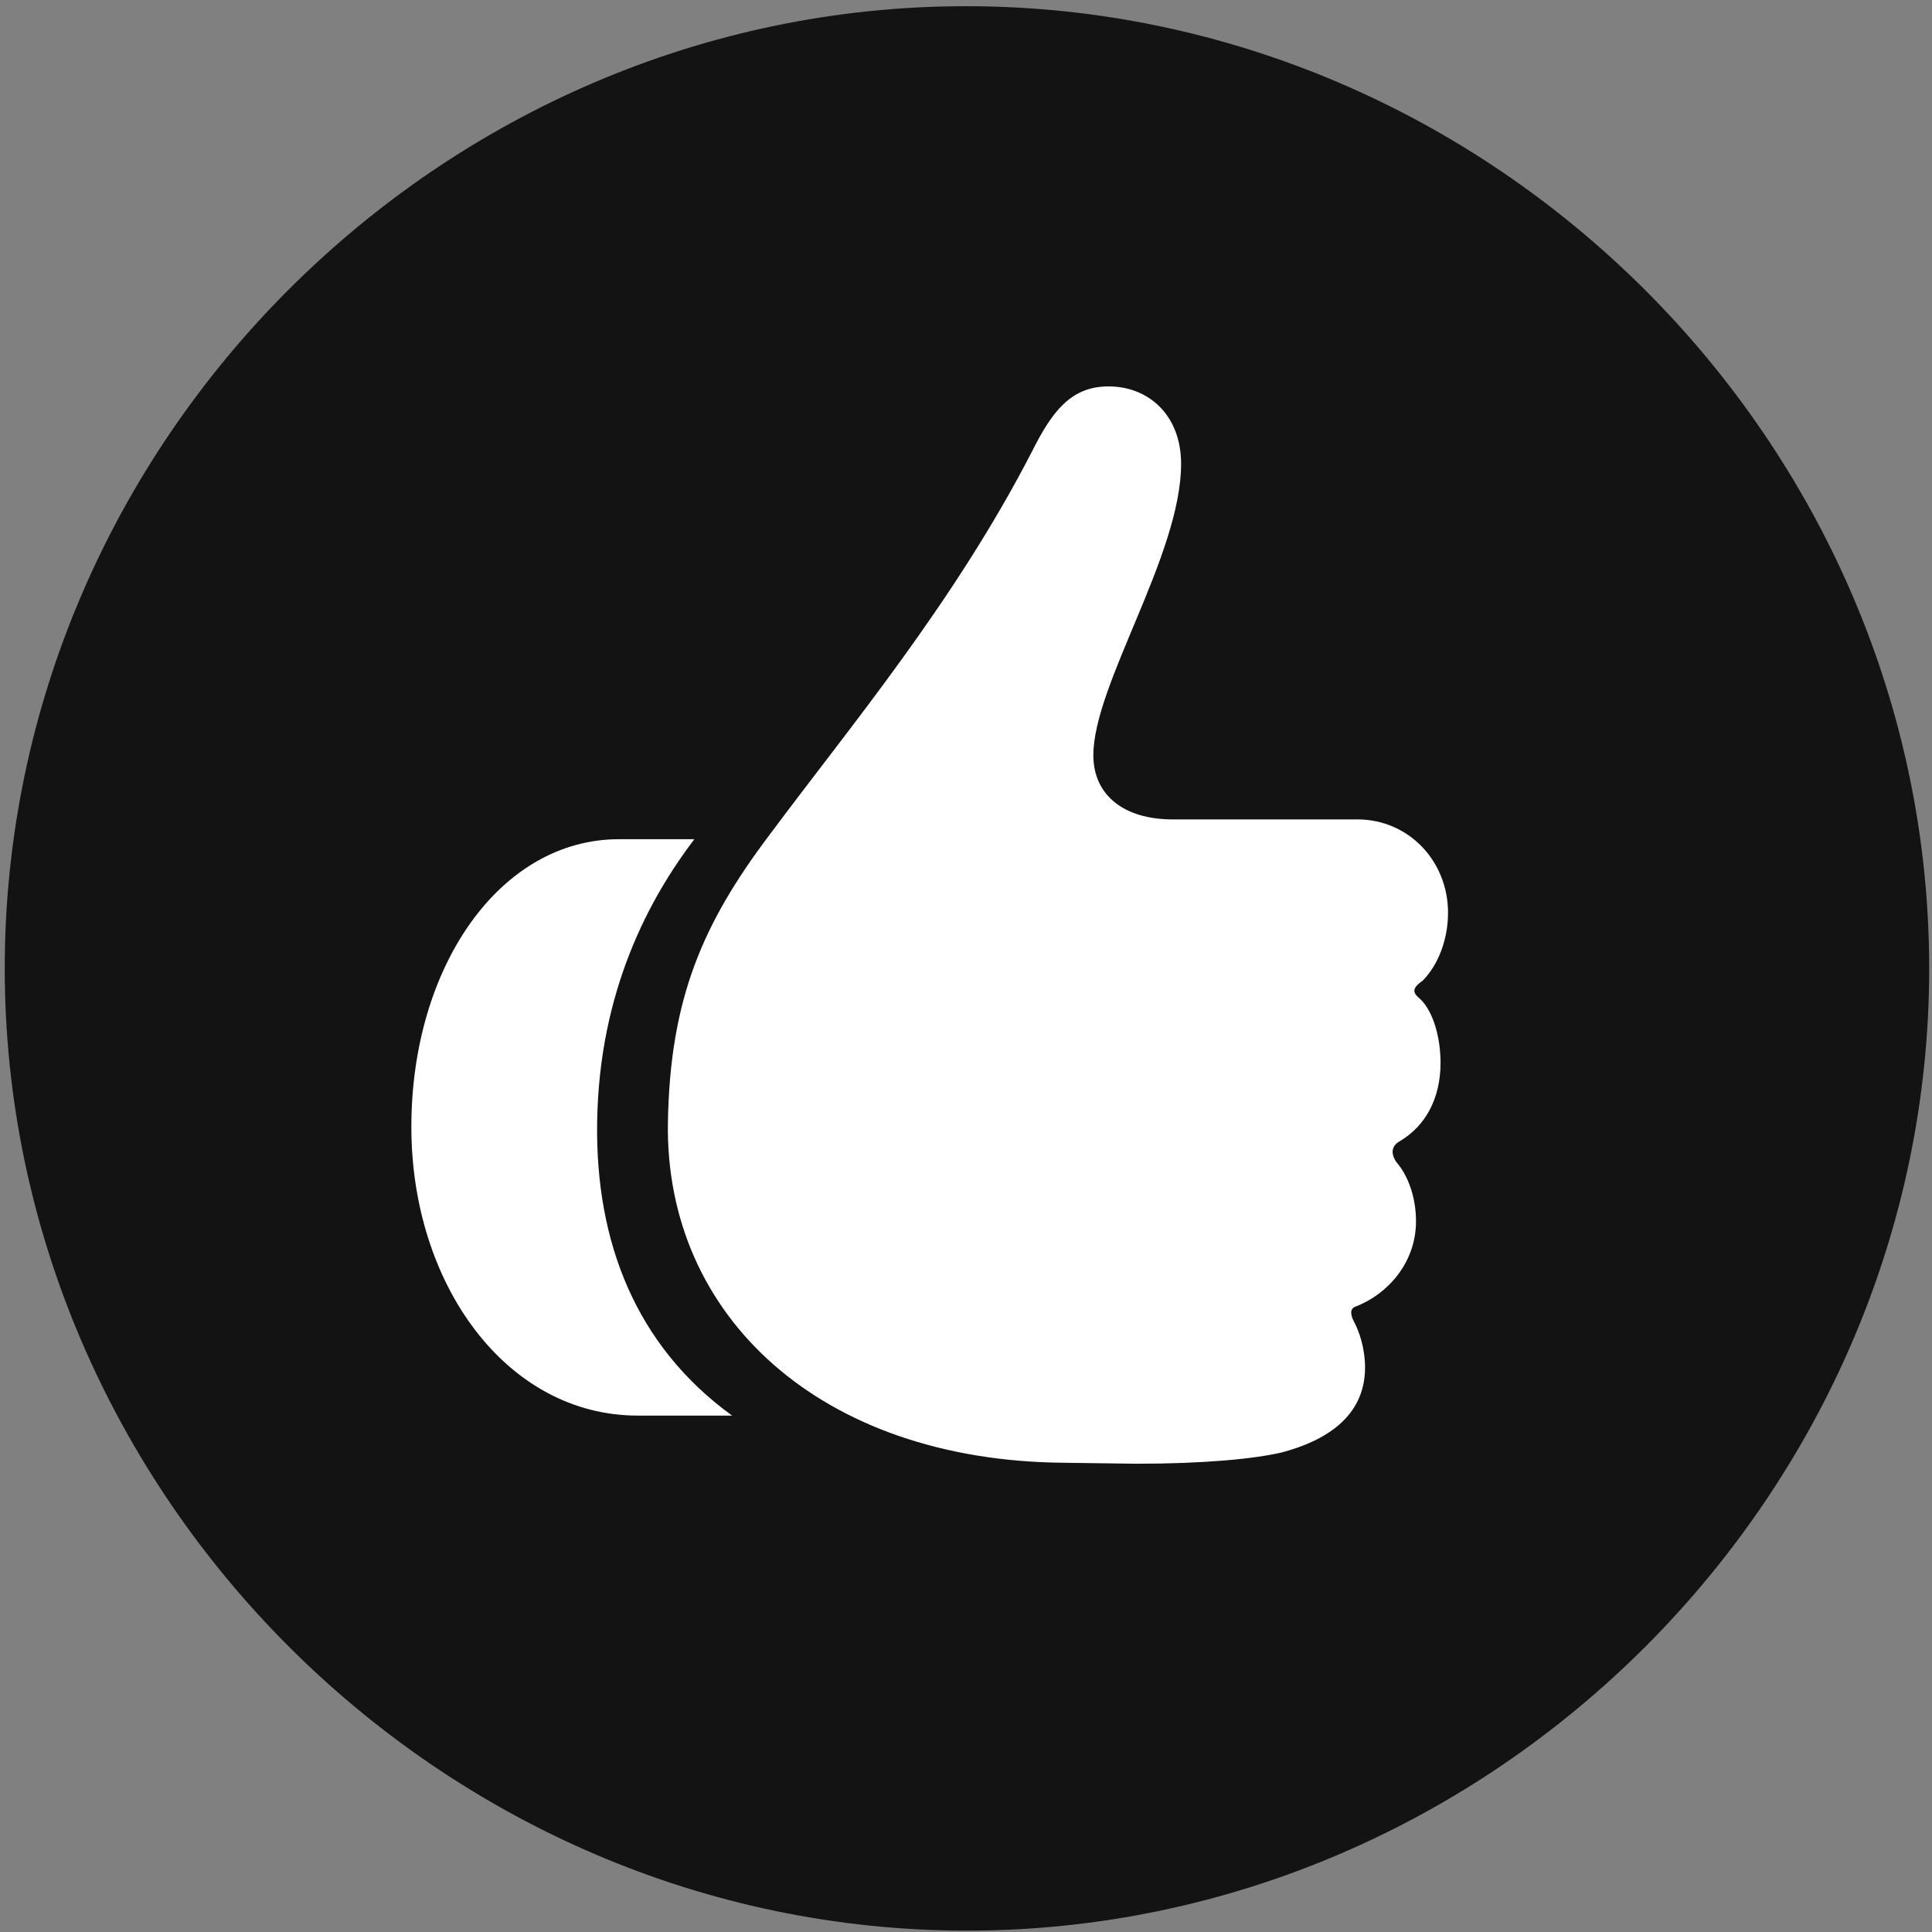 <svg width="24" height="24" viewBox="0 0 24 24" fill="none" xmlns="http://www.w3.org/2000/svg">
<rect x="0" y="0" width="24" height="24" fill="#808080" stroke="none"/>
<g clip-path="url(#clip0_2207_18703)">
<path d="M12.012 23.983C18.551 23.983 23.965 18.558 23.965 12.03C23.965 5.491 18.539 0.077 12 0.077C5.473 0.077 0.059 5.491 0.059 12.03C0.059 18.558 5.485 23.983 12.012 23.983Z" fill="black" fill-opacity="0.85"/>
<path d="M5.11 13.999C5.11 12.007 6.211 10.425 7.688 10.425H8.625C8.074 11.151 7.442 12.3 7.418 13.94C7.395 15.429 7.899 16.718 9.094 17.585H7.922C6.293 17.585 5.11 15.956 5.11 13.999ZM8.297 13.952C8.321 12.405 8.731 11.468 9.563 10.366C10.547 9.042 11.848 7.495 12.82 5.608C13.067 5.116 13.301 4.8 13.77 4.8C14.274 4.8 14.672 5.163 14.672 5.761C14.672 6.897 13.582 8.503 13.582 9.382C13.582 9.874 13.957 10.179 14.567 10.179H16.863C17.496 10.179 17.988 10.694 17.988 11.339C17.988 11.679 17.86 11.995 17.672 12.183C17.555 12.265 17.532 12.323 17.637 12.405C17.813 12.569 17.895 12.909 17.895 13.202C17.895 13.647 17.707 13.987 17.391 14.175C17.285 14.233 17.274 14.327 17.344 14.433C17.496 14.608 17.59 14.878 17.59 15.171C17.59 15.687 17.238 16.073 16.852 16.226C16.77 16.249 16.77 16.319 16.817 16.413C16.887 16.542 16.957 16.753 16.957 16.987C16.957 17.608 16.453 17.901 15.926 18.042C15.574 18.124 14.953 18.183 14.121 18.183L13.219 18.171C10.184 18.147 8.262 16.343 8.297 13.952Z" fill="white"/>
</g>
<defs>
<clipPath id="clip0_2207_18703">
<rect width="23.906" height="23.918" fill="white" transform="translate(0.059 0.077)"/>
</clipPath>
</defs>
</svg>
